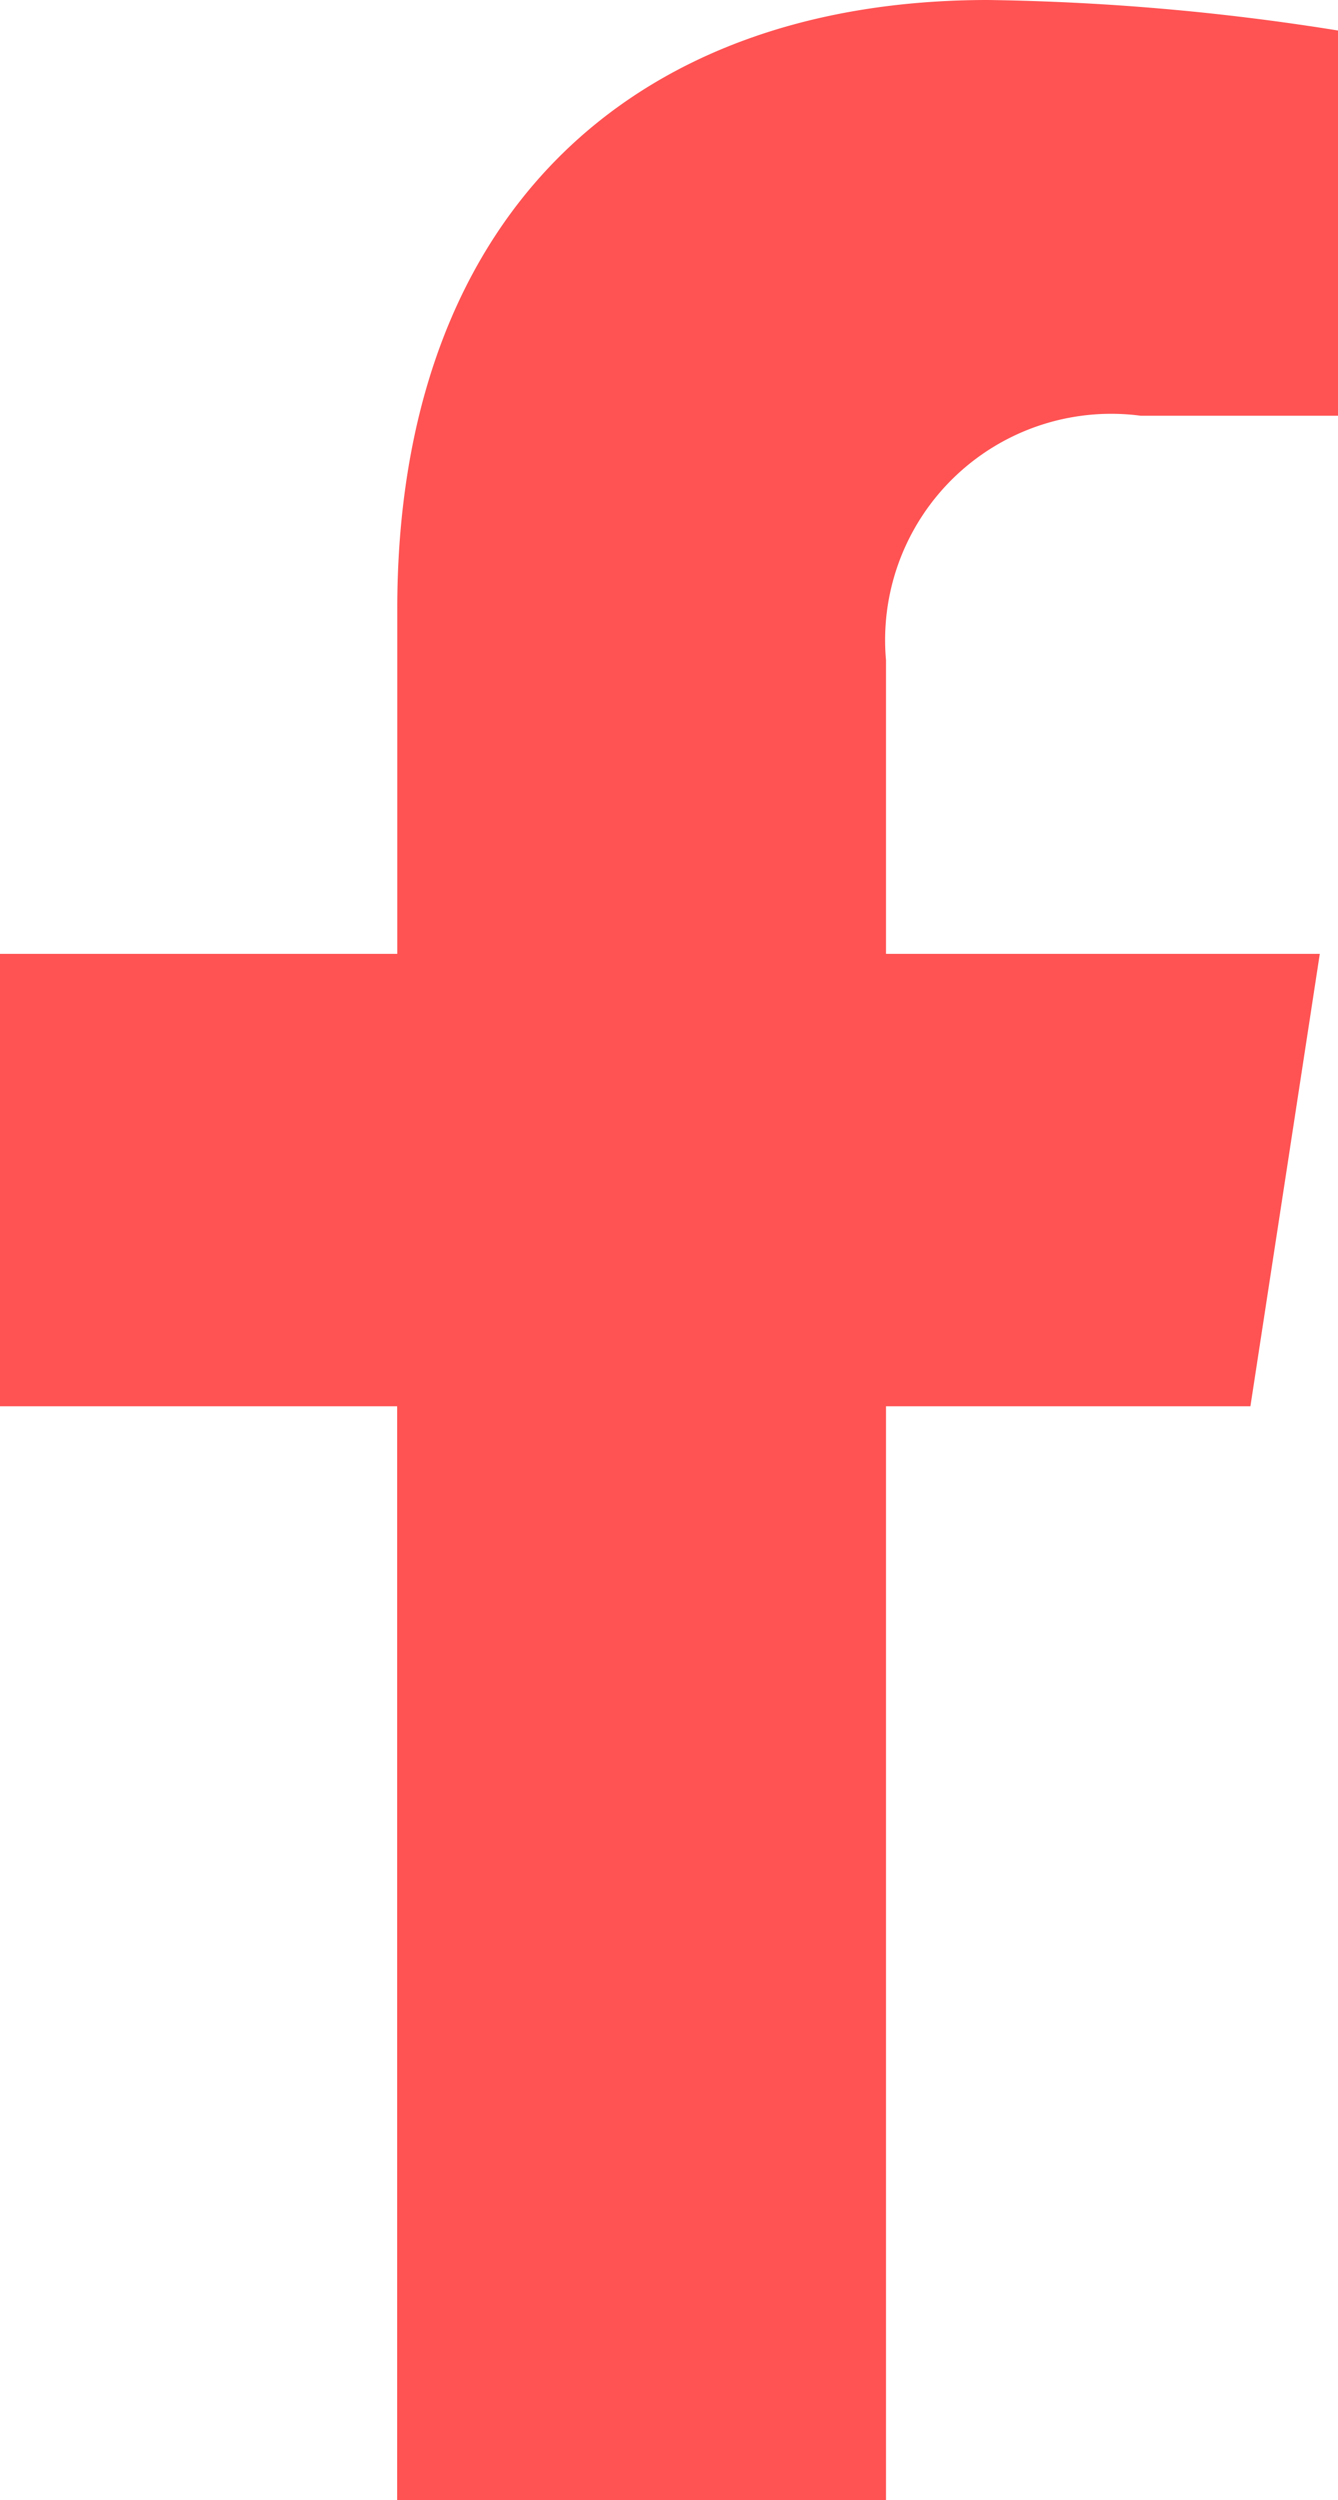 <svg xmlns="http://www.w3.org/2000/svg" width="11.687" height="21.822" viewBox="0 0 11.687 21.822">
  <path id="Icon_awesome-facebook-f" data-name="Icon awesome-facebook-f" d="M12.531,12.275l.606-3.949H9.348V5.763a1.975,1.975,0,0,1,2.226-2.134H13.3V.267A21.008,21.008,0,0,0,10.239,0c-3.121,0-5.16,1.891-5.16,5.316v3.01H1.609v3.949H5.078v9.547H9.348V12.275Z" transform="translate(-1.609)" fill="#ff5252"/>
</svg>
